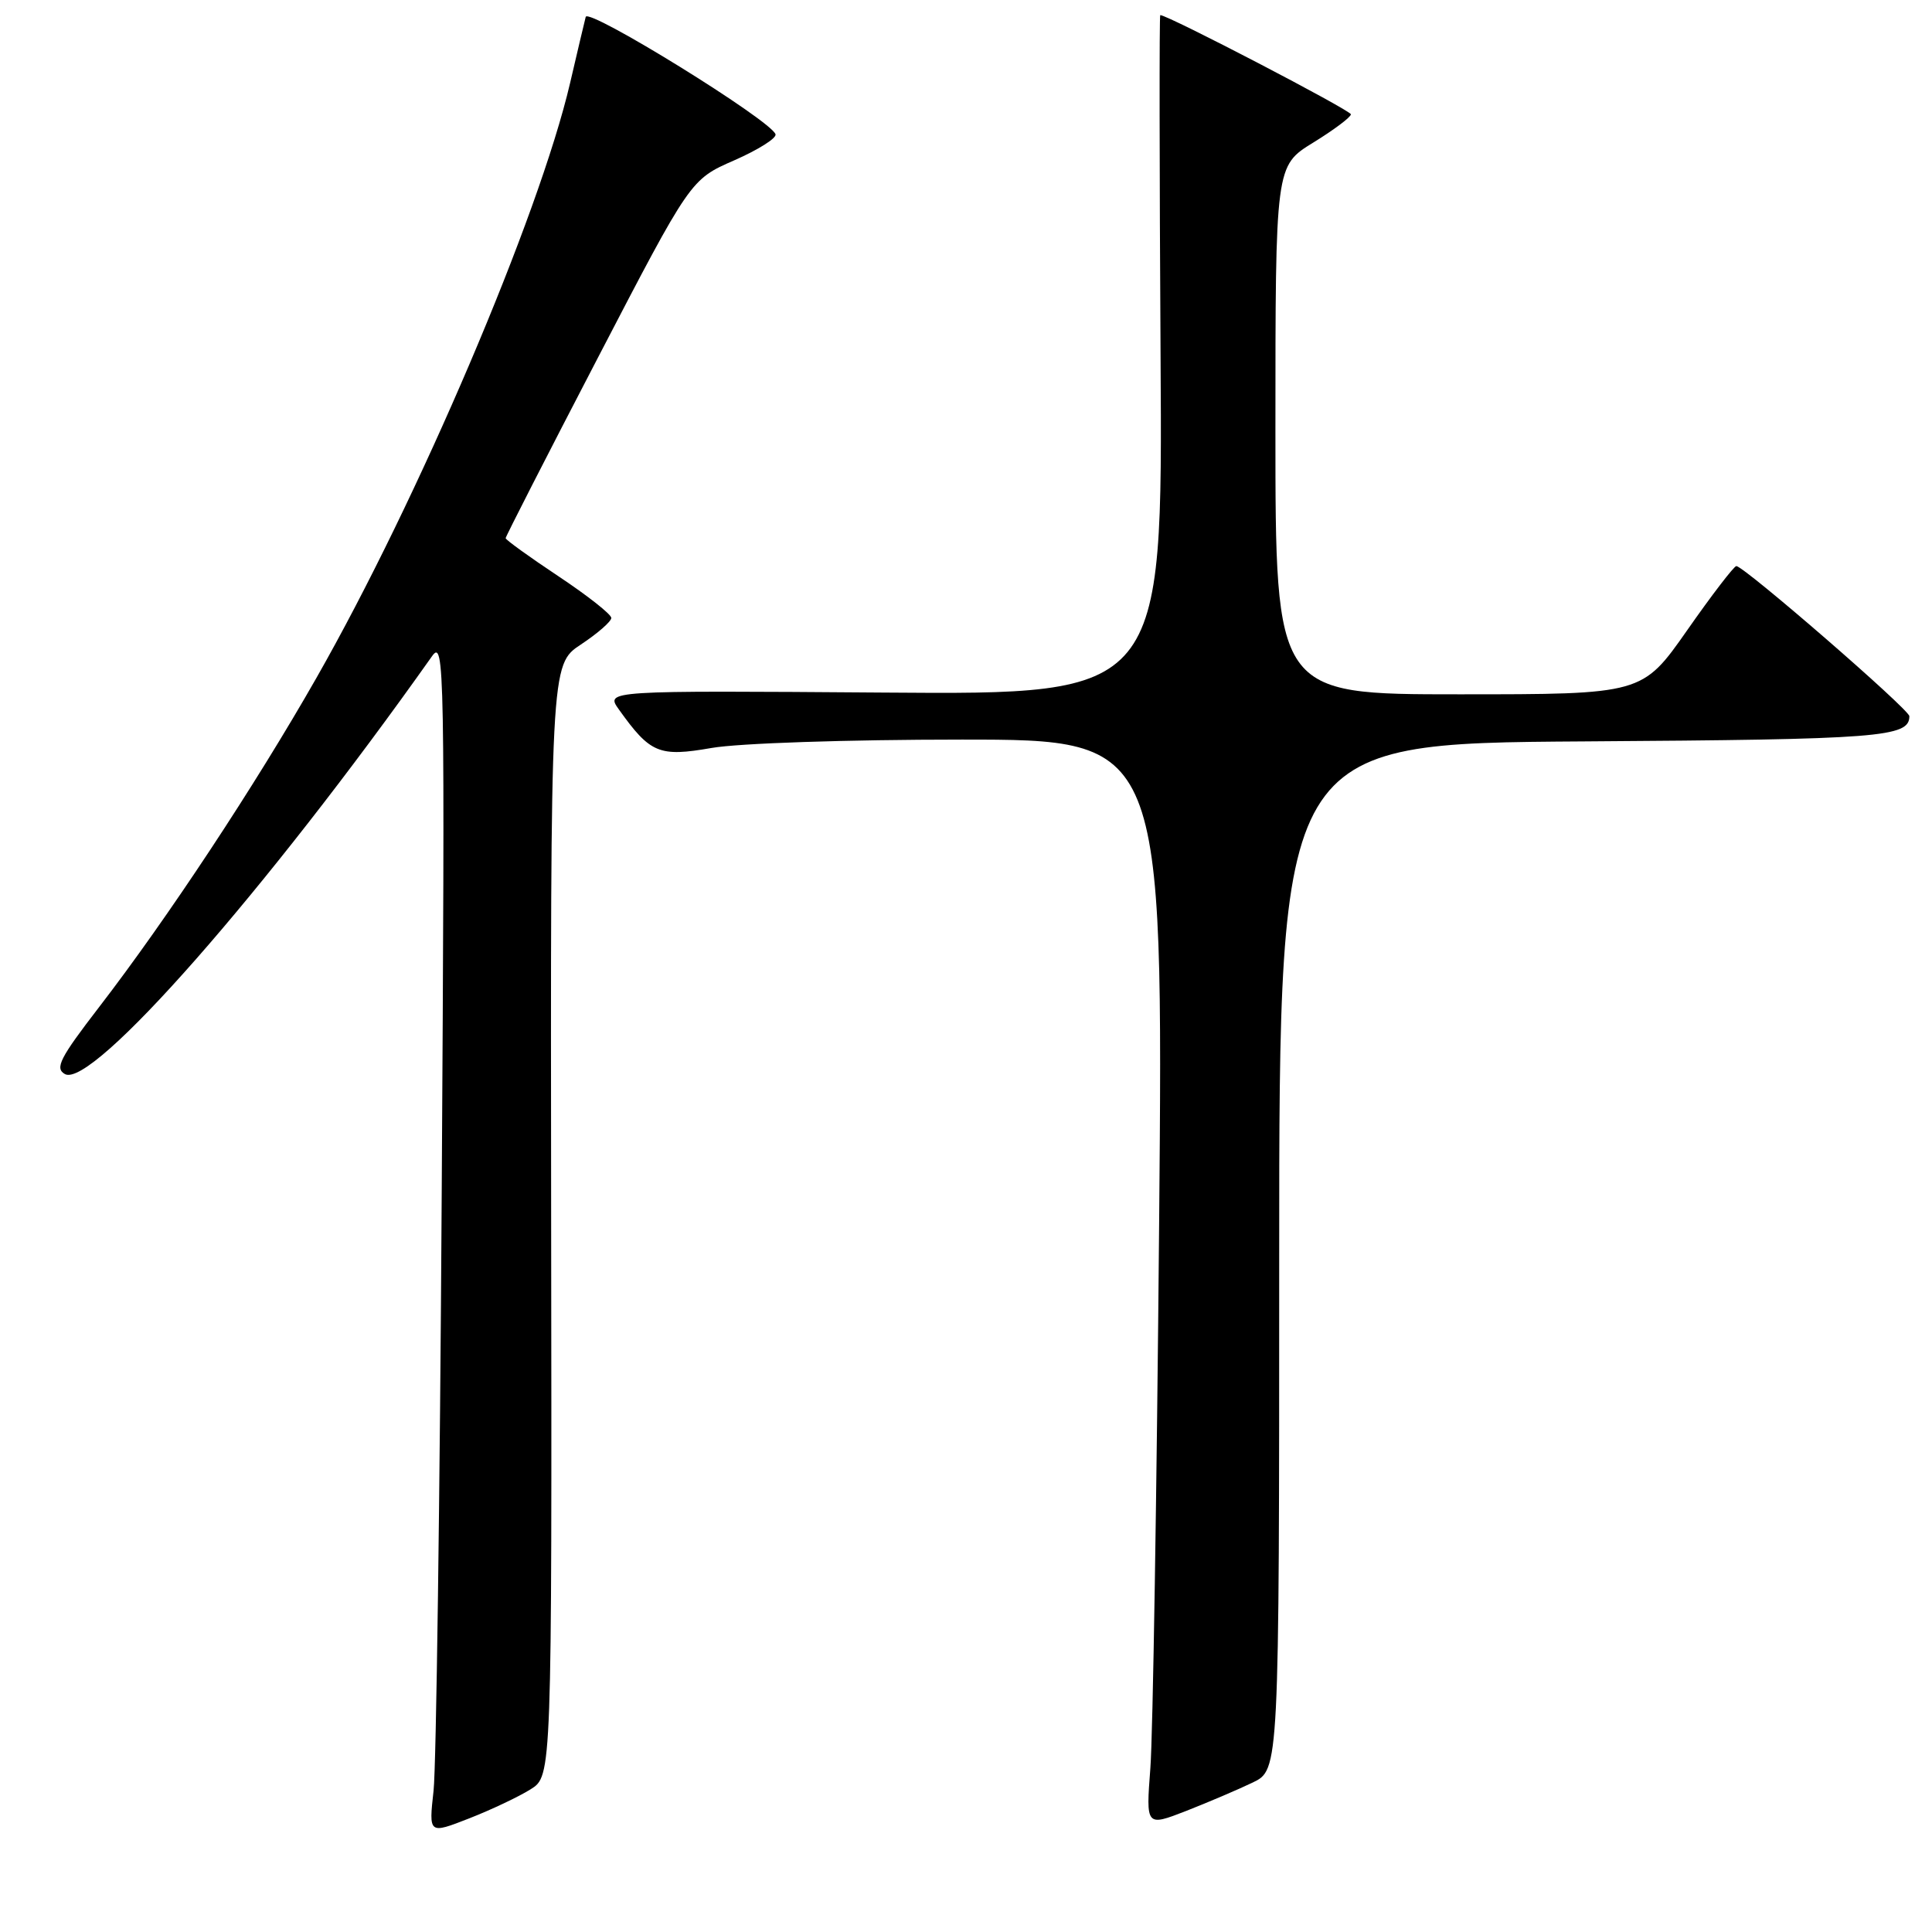 <?xml version="1.0" encoding="UTF-8" standalone="no"?>
<!DOCTYPE svg PUBLIC "-//W3C//DTD SVG 1.1//EN" "http://www.w3.org/Graphics/SVG/1.1/DTD/svg11.dtd" >
<svg xmlns="http://www.w3.org/2000/svg" xmlns:xlink="http://www.w3.org/1999/xlink" version="1.1" viewBox="0 0 256 256">
 <g >
 <path fill="currentColor"
d=" M 70.31 237.09 C 73.13 235.32 73.13 235.32 73.03 161.69 C 72.94 88.07 72.94 88.07 76.97 85.40 C 79.19 83.93 81.00 82.35 81.00 81.88 C 81.00 81.40 77.85 78.92 74.00 76.36 C 70.15 73.80 67.00 71.53 67.00 71.31 C 67.00 71.10 72.51 60.31 79.25 47.35 C 91.50 23.78 91.50 23.78 97.28 21.25 C 100.47 19.85 102.93 18.30 102.76 17.79 C 102.15 15.94 77.95 0.98 77.61 2.24 C 77.43 2.93 76.50 6.88 75.54 11.00 C 71.43 28.61 55.42 66.16 41.92 89.84 C 33.79 104.11 22.19 121.68 13.12 133.46 C 7.93 140.20 7.24 141.55 8.60 142.32 C 12.17 144.31 35.19 118.12 57.24 86.96 C 58.90 84.61 58.96 87.93 58.53 158.00 C 58.29 198.43 57.80 234.10 57.45 237.27 C 56.81 243.04 56.81 243.04 62.16 240.95 C 65.10 239.80 68.77 238.06 70.31 237.09 Z  M 166.00 236.19 C 169.50 234.50 169.50 234.50 169.50 166.50 C 169.50 98.50 169.50 98.50 209.91 98.24 C 249.18 97.98 253.00 97.69 253.00 94.90 C 253.00 94.01 231.07 74.99 230.07 75.01 C 229.76 75.02 226.82 78.84 223.56 83.51 C 217.61 92.00 217.61 92.00 193.31 92.00 C 169.00 92.00 169.00 92.00 169.00 56.99 C 169.00 21.98 169.00 21.98 174.00 18.90 C 176.75 17.21 179.00 15.52 179.00 15.15 C 179.00 14.62 154.76 2.00 153.74 2.00 C 153.61 2.00 153.63 22.26 153.78 47.02 C 154.06 92.05 154.06 92.05 117.14 91.77 C 80.22 91.50 80.22 91.50 82.00 94.00 C 86.17 99.84 87.33 100.32 94.28 99.11 C 97.89 98.48 112.29 98.00 127.41 98.00 C 154.15 98.00 154.15 98.00 153.59 162.25 C 153.28 197.59 152.76 230.00 152.43 234.27 C 151.84 242.03 151.84 242.03 157.17 239.96 C 160.10 238.81 164.07 237.12 166.00 236.19 Z "/>
</g>
</svg>